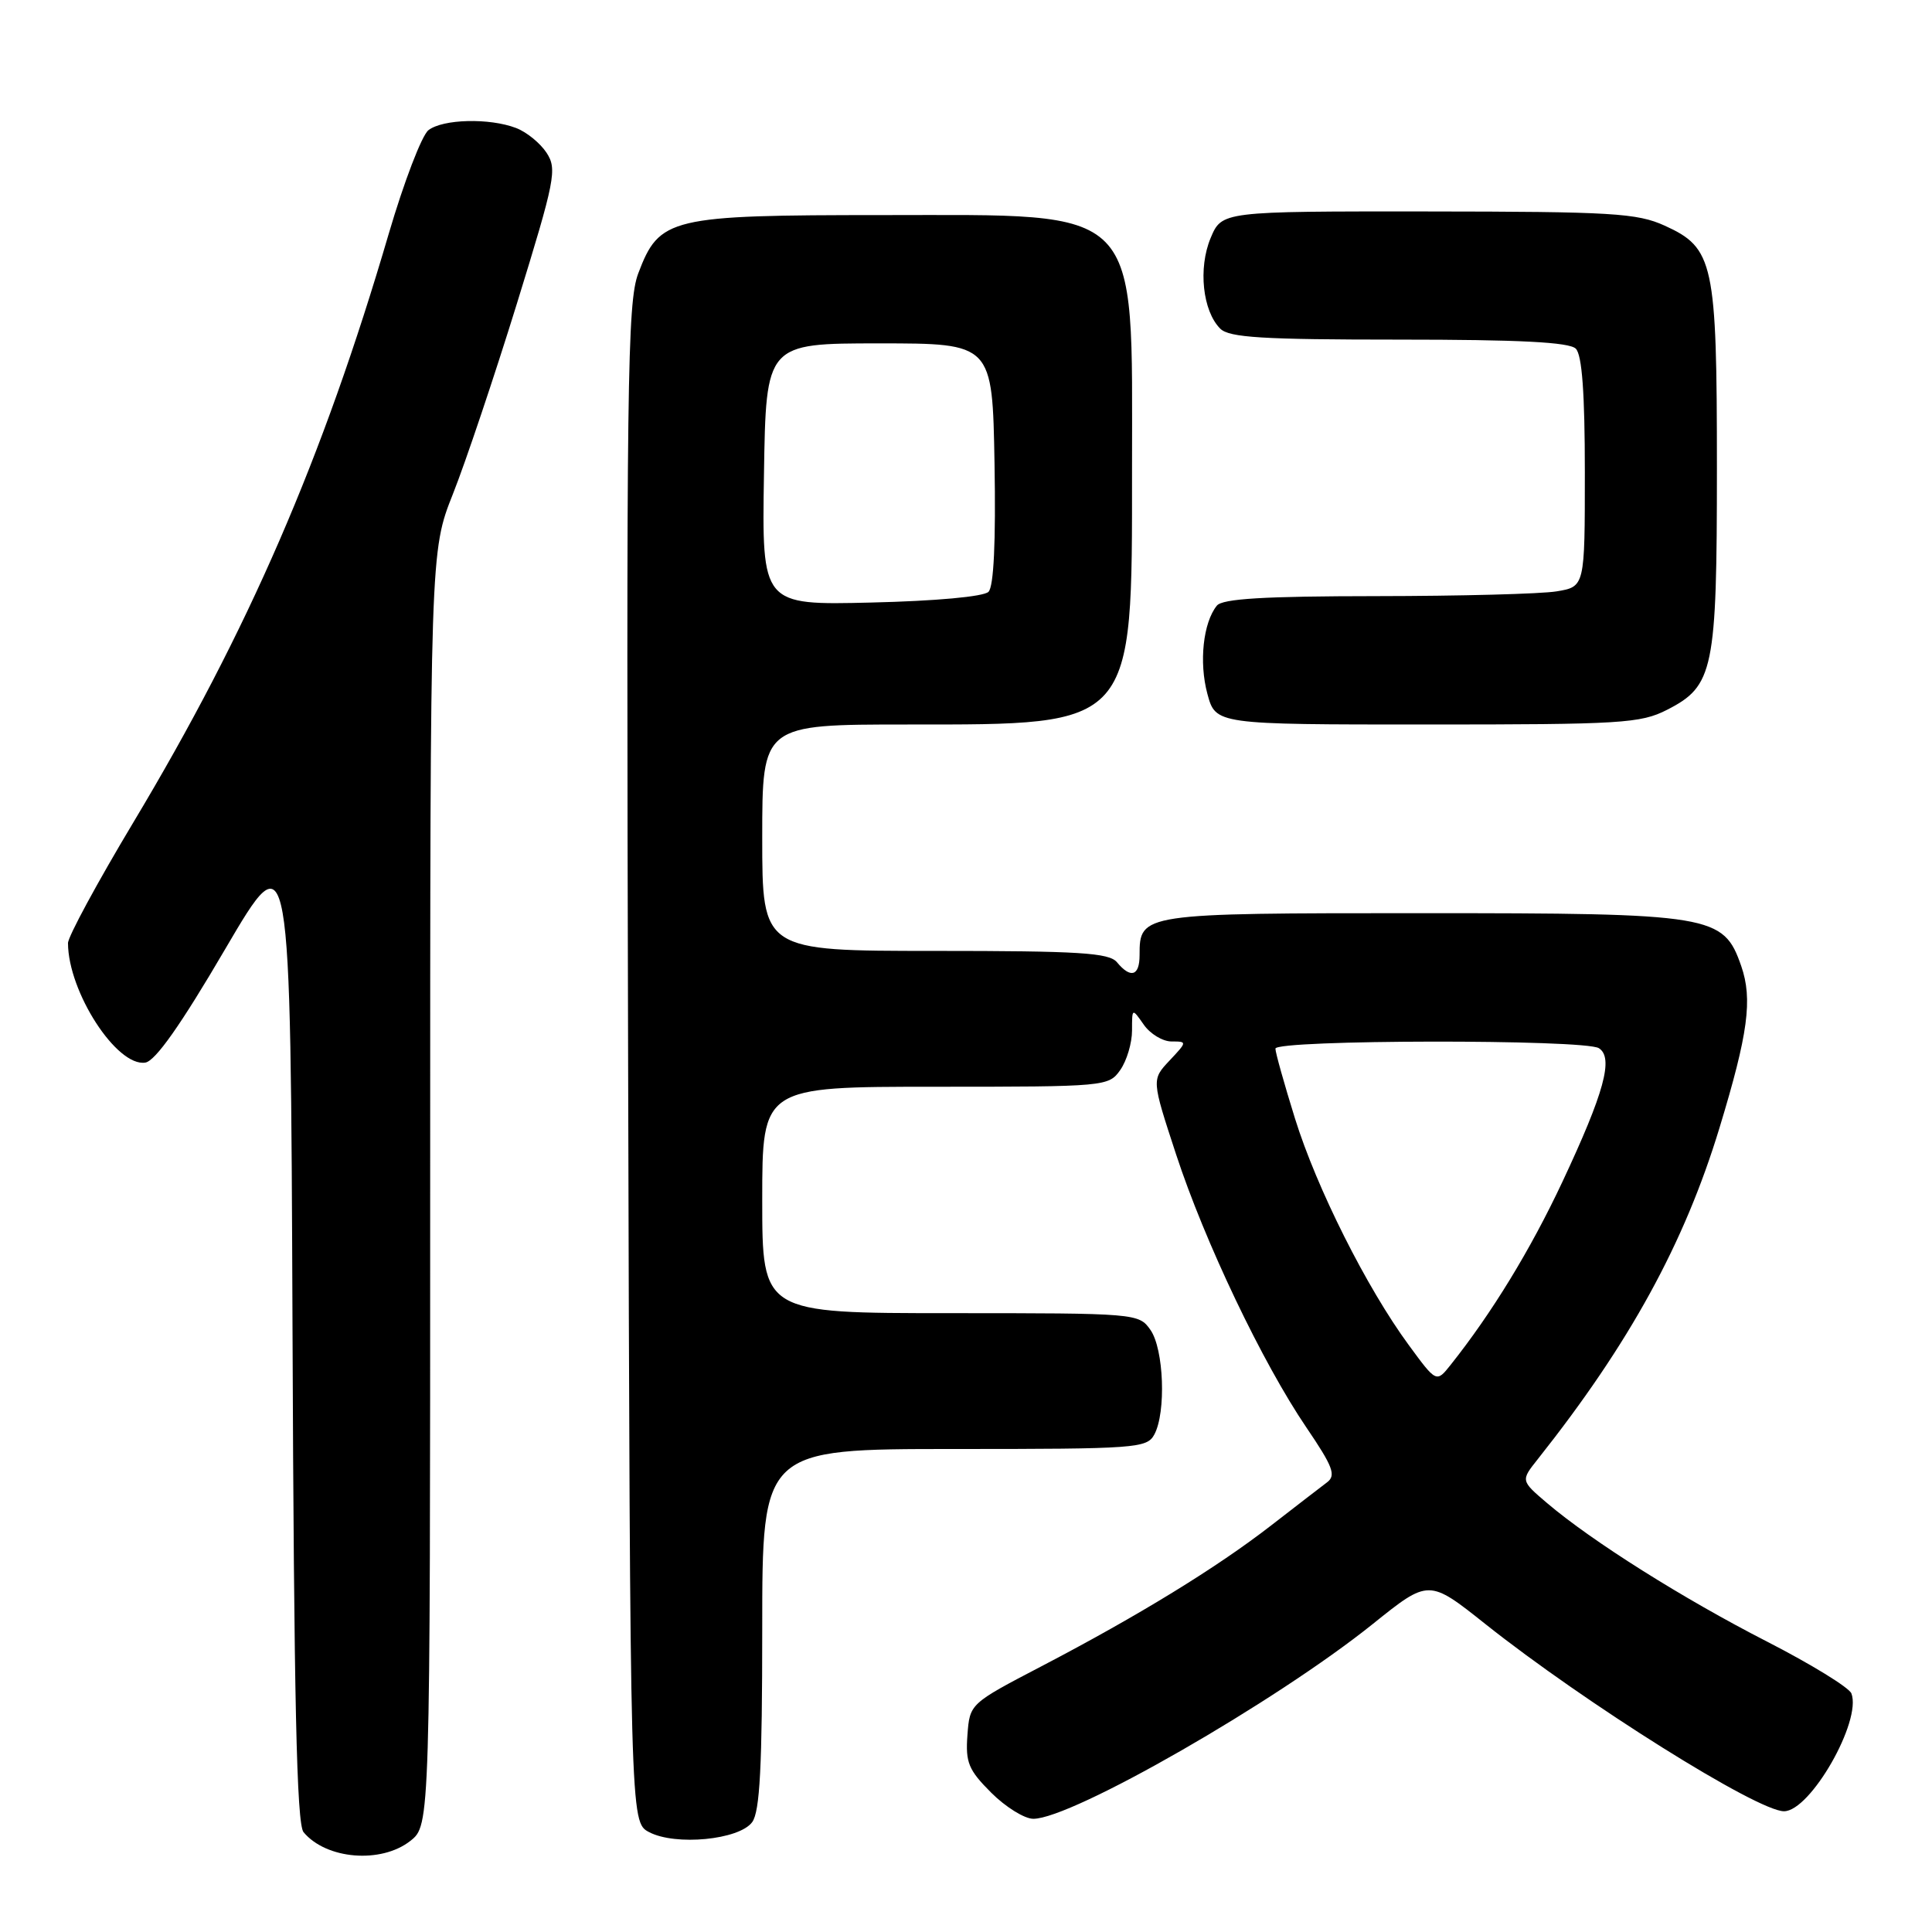<?xml version="1.0" encoding="UTF-8" standalone="no"?>
<!DOCTYPE svg PUBLIC "-//W3C//DTD SVG 1.1//EN" "http://www.w3.org/Graphics/SVG/1.1/DTD/svg11.dtd" >
<svg xmlns="http://www.w3.org/2000/svg" xmlns:xlink="http://www.w3.org/1999/xlink" version="1.1" viewBox="0 0 256 256">
 <g >
 <path fill="currentColor"
d=" M 54.37 243.93 C 57.00 241.85 57.00 241.85 57.00 157.45 C 57.00 73.05 57.00 73.05 60.02 65.44 C 61.68 61.26 65.50 49.90 68.50 40.20 C 73.57 23.78 73.84 22.41 72.42 20.24 C 71.58 18.96 69.76 17.48 68.38 16.96 C 64.85 15.61 58.68 15.77 56.77 17.25 C 55.89 17.94 53.53 24.10 51.52 30.94 C 42.77 60.81 32.88 83.60 17.67 108.97 C 12.90 116.93 9.00 124.13 9.01 124.97 C 9.03 131.43 15.47 141.38 19.25 140.80 C 20.58 140.60 23.96 135.81 29.85 125.74 C 38.50 110.99 38.50 110.99 38.76 176.15 C 38.95 225.28 39.31 241.67 40.22 242.77 C 43.22 246.38 50.49 246.98 54.37 243.93 Z  M 99.67 241.44 C 100.69 240.04 101.00 234.06 101.00 215.81 C 101.00 192.00 101.00 192.00 126.46 192.00 C 150.62 192.00 151.98 191.90 152.96 190.07 C 154.53 187.13 154.22 178.76 152.44 176.22 C 150.91 174.03 150.59 174.00 125.94 174.00 C 101.00 174.00 101.00 174.00 101.00 159.00 C 101.00 144.00 101.00 144.00 123.94 144.00 C 146.52 144.00 146.91 143.96 148.44 141.78 C 149.30 140.56 150.00 138.20 150.00 136.55 C 150.00 133.55 150.00 133.55 151.56 135.78 C 152.41 137.00 154.07 138.00 155.23 138.00 C 157.32 138.00 157.32 138.03 154.97 140.53 C 152.59 143.06 152.59 143.06 155.83 152.94 C 159.65 164.58 167.28 180.58 173.13 189.19 C 176.62 194.33 177.06 195.49 175.85 196.41 C 175.05 197.01 171.71 199.59 168.43 202.13 C 161.24 207.71 150.82 214.10 138.00 220.79 C 128.50 225.75 128.50 225.75 128.19 229.91 C 127.92 233.54 128.33 234.53 131.34 237.54 C 133.24 239.44 135.75 241.00 136.92 241.00 C 142.04 241.00 169.04 225.51 181.91 215.18 C 189.32 209.23 189.32 209.23 196.84 215.21 C 210.02 225.68 232.86 240.00 236.39 240.00 C 239.88 240.00 246.72 228.04 245.32 224.39 C 245.02 223.61 239.99 220.52 234.14 217.52 C 223.01 211.82 210.94 204.22 205.00 199.17 C 201.50 196.19 201.50 196.19 203.76 193.35 C 215.93 178.00 223.18 164.77 227.84 149.45 C 231.64 136.95 232.25 132.41 230.72 128.00 C 228.36 121.23 226.98 121.00 188.32 121.00 C 151.17 121.00 151.00 121.02 151.00 126.57 C 151.00 129.33 149.82 129.70 148.00 127.50 C 146.96 126.25 142.99 126.00 123.88 126.00 C 101.00 126.00 101.00 126.00 101.00 111.00 C 101.00 96.00 101.00 96.00 120.25 96.00 C 150.45 96.00 150.00 96.51 150.00 62.22 C 150.00 26.84 151.62 28.50 117.04 28.50 C 88.72 28.50 87.37 28.82 84.57 36.23 C 83.12 40.07 82.98 50.56 83.23 140.97 C 83.50 241.44 83.50 241.44 86.00 242.76 C 89.49 244.61 97.95 243.79 99.67 241.44 Z  M 220.90 94.05 C 227.07 90.90 227.50 88.81 227.50 62.00 C 227.50 34.79 227.08 32.85 220.58 29.90 C 216.93 28.24 213.61 28.04 189.20 28.02 C 161.90 28.00 161.90 28.00 160.41 31.55 C 158.75 35.54 159.35 41.21 161.69 43.55 C 162.87 44.73 167.28 45.00 185.37 45.00 C 201.33 45.00 207.94 45.34 208.80 46.20 C 209.63 47.03 210.00 52.10 210.00 62.57 C 210.00 77.74 210.00 77.74 206.25 78.36 C 204.19 78.70 193.44 78.98 182.37 78.99 C 167.49 79.00 161.98 79.33 161.24 80.25 C 159.42 82.50 158.86 87.75 159.98 91.92 C 161.08 96.00 161.08 96.00 189.08 96.00 C 214.85 96.00 217.38 95.85 220.90 94.05 Z  M 186.67 178.23 C 181.10 170.65 174.47 157.45 171.59 148.20 C 170.17 143.63 169.00 139.47 169.00 138.95 C 169.00 137.75 209.97 137.69 211.86 138.89 C 213.84 140.15 212.57 144.78 207.03 156.59 C 202.79 165.62 197.69 173.97 192.21 180.86 C 190.33 183.22 190.33 183.22 186.67 178.23 Z  M 101.23 62.84 C 101.50 45.50 101.50 45.50 116.50 45.50 C 131.50 45.50 131.50 45.50 131.78 61.42 C 131.96 71.80 131.68 77.72 130.98 78.42 C 130.34 79.06 123.96 79.64 115.43 79.84 C 100.95 80.19 100.95 80.19 101.23 62.84 Z "/>
</g>
</svg>